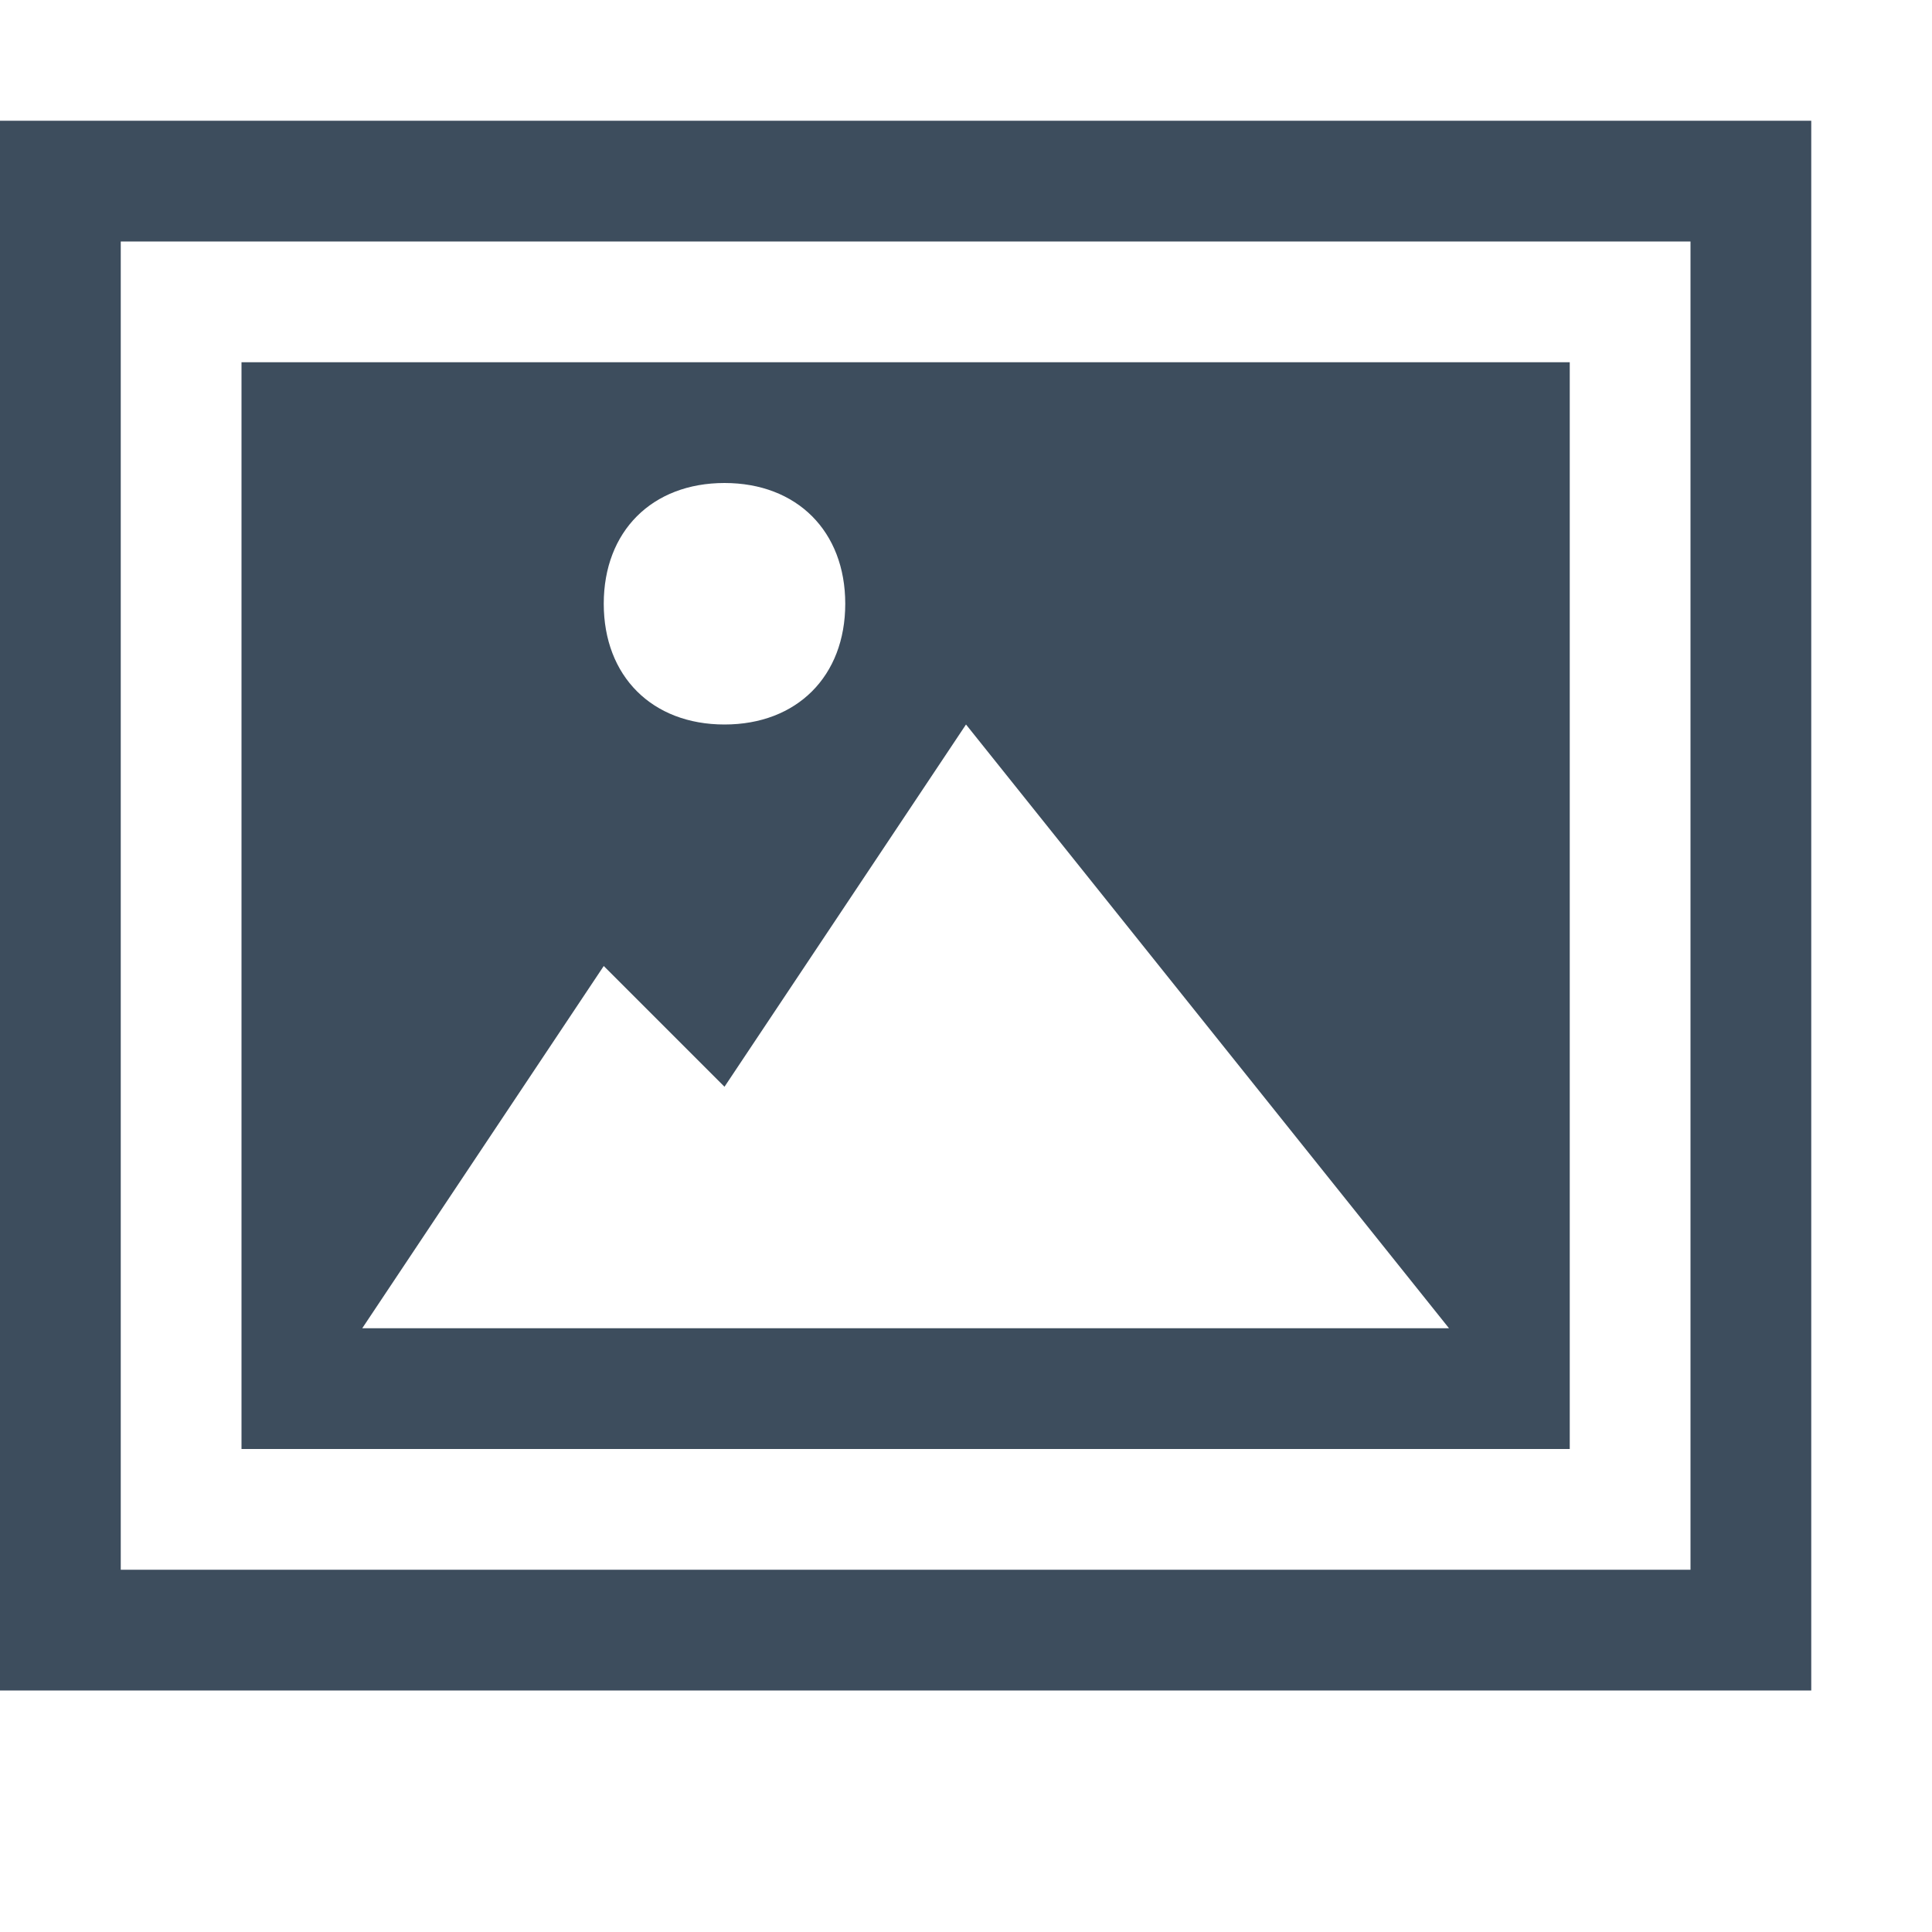 <?xml version="1.0" encoding="utf-8"?>
<!-- Generator: Adobe Illustrator 21.1.0, SVG Export Plug-In . SVG Version: 6.00 Build 0)  -->
<svg version="1.1" id="Layer_1" xmlns="http://www.w3.org/2000/svg" xmlns:xlink="http://www.w3.org/1999/xlink" x="0px" y="0px"
	 viewBox="0 0 16 16" style="enable-background:new 0 0 16 16;" xml:space="preserve">
<style type="text/css">
	.st0{fill:#3D4D5D;}
</style>
<g>
	<path class="st0" d="M15,14H0V1h15V14z M1,13h13V2H1V13z"/>
</g>
<path class="st0" d="M2,3v9h11V3H2z M6,4c0.6,0,1,0.4,1,1c0,0.6-0.4,1-1,1S5,5.6,5,5C5,4.4,5.4,4,6,4z M3,11l2-3l1,1l2-3l4,5H3z"/>
</svg>
